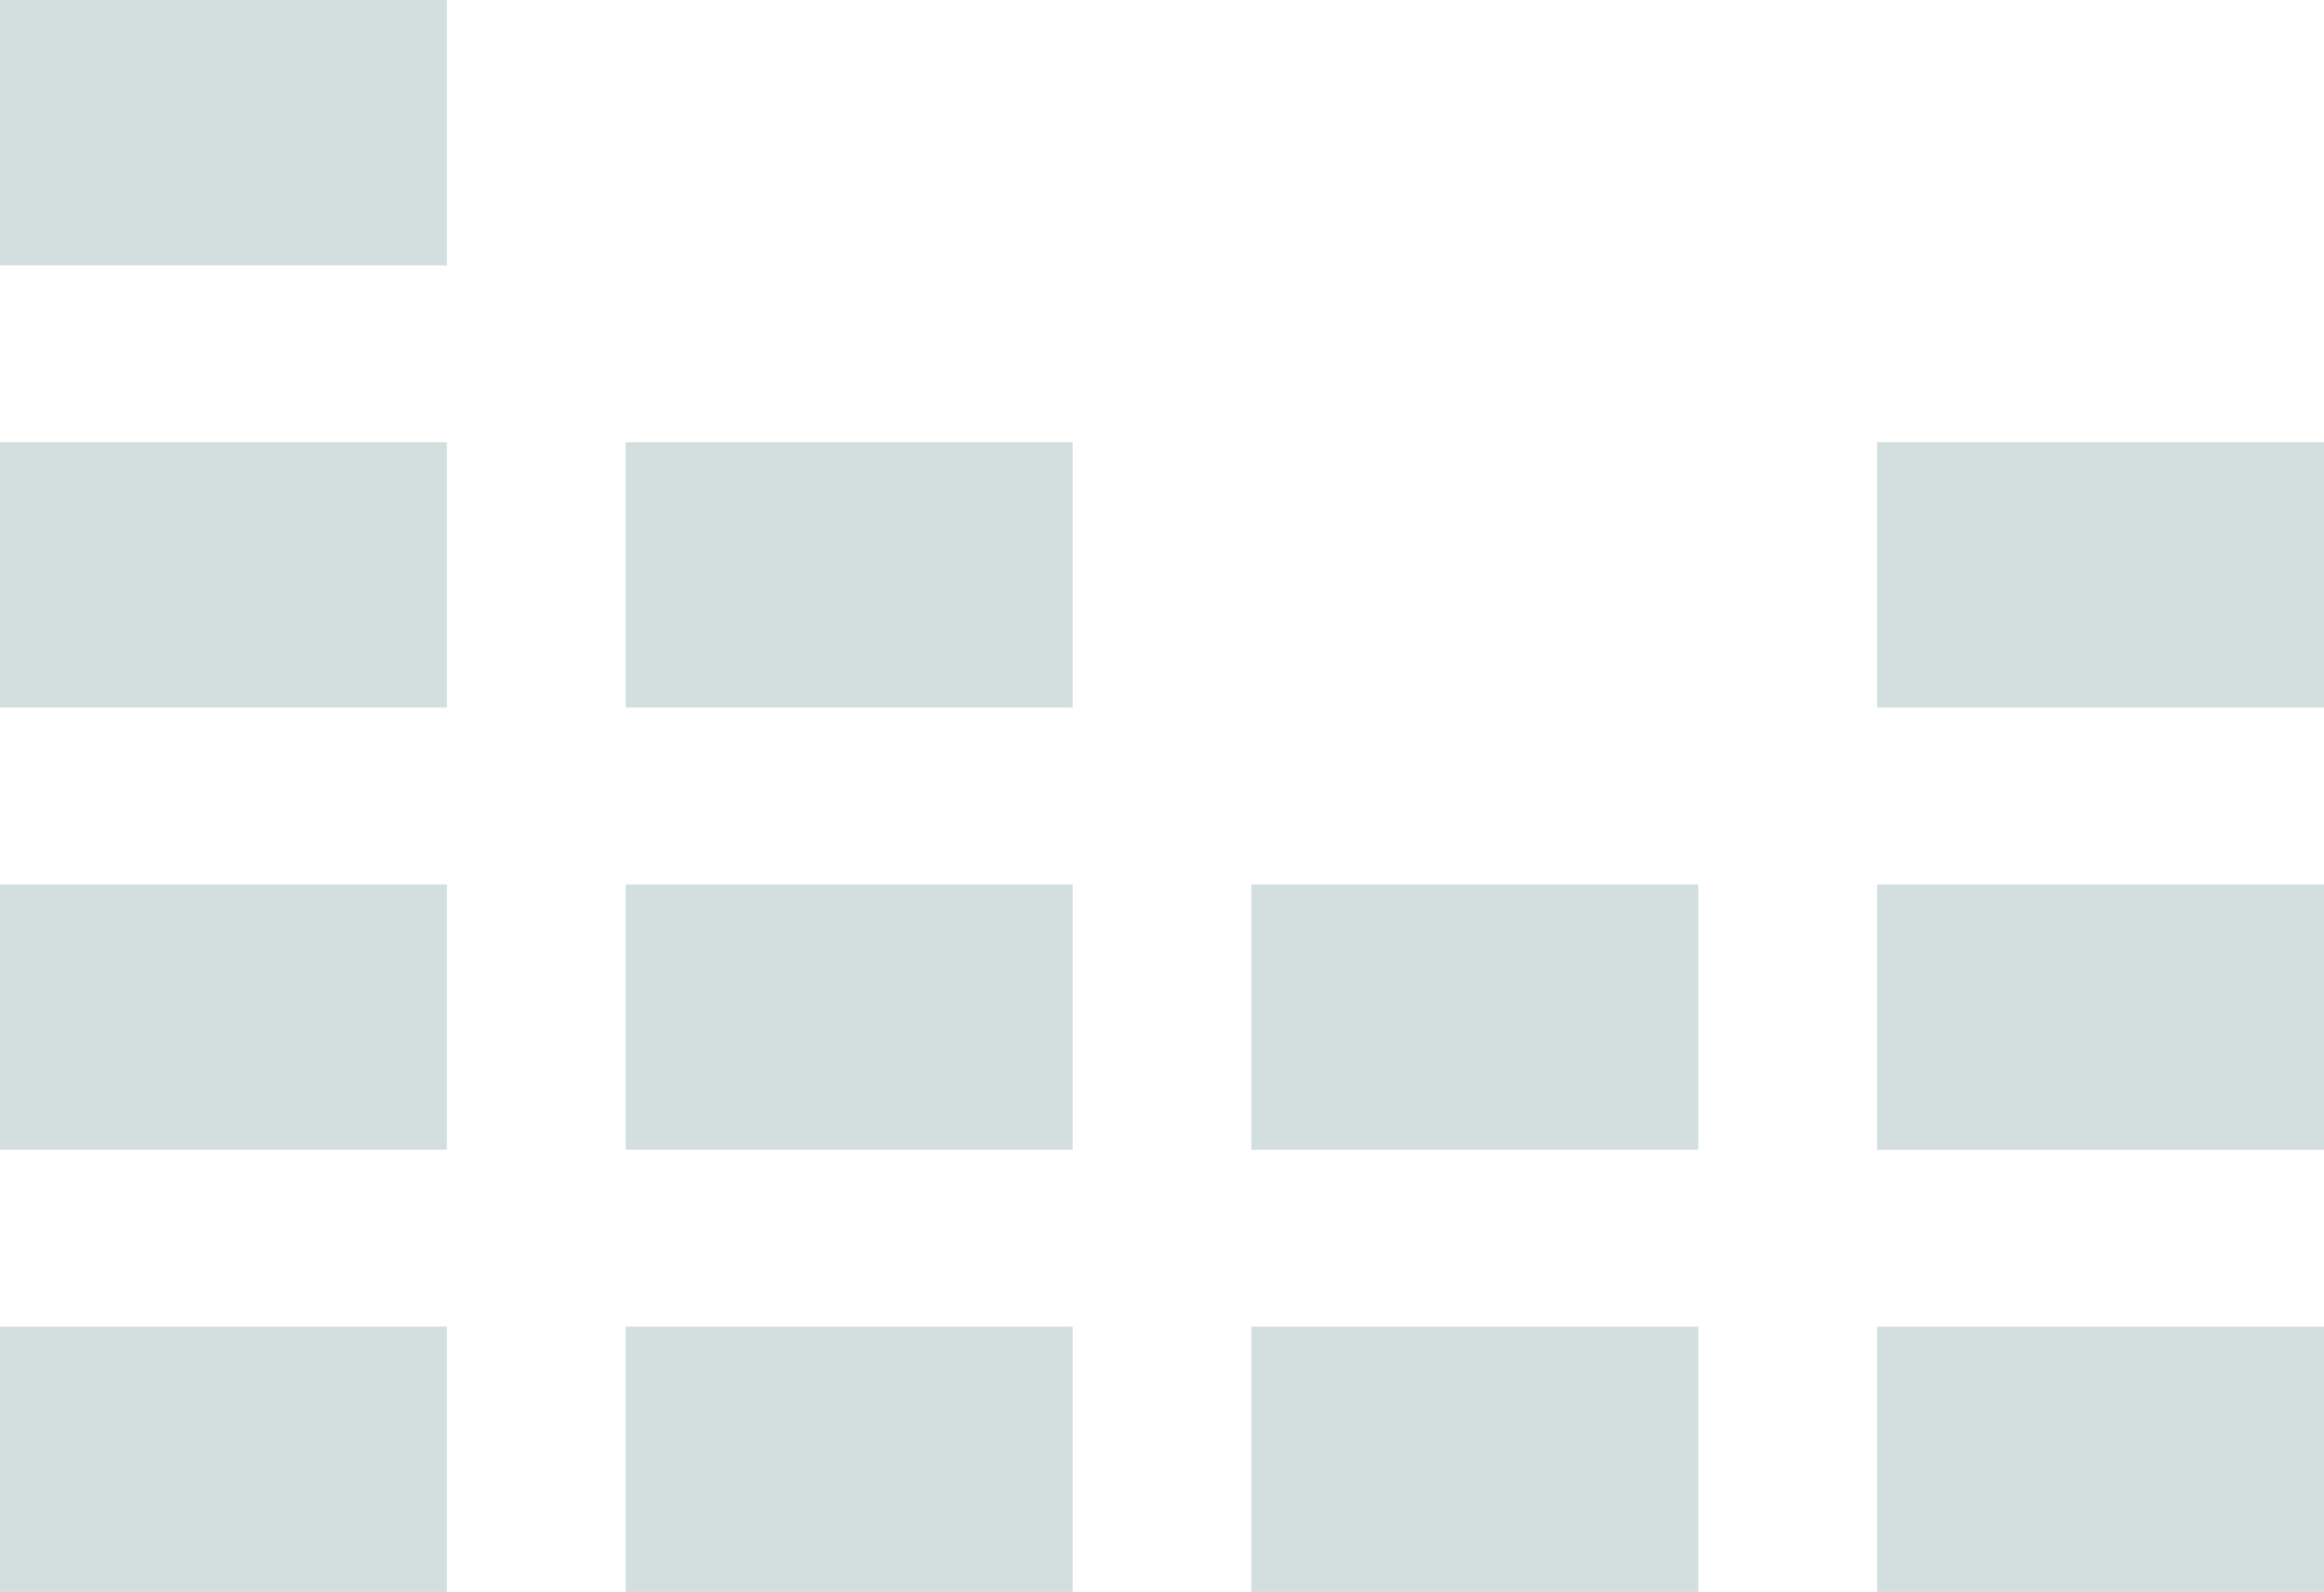 <?xml version="1.0" encoding="UTF-8" standalone="no"?>
<svg width="54px" height="37px" viewBox="0 0 54 37" version="1.1" xmlns="http://www.w3.org/2000/svg" xmlns:xlink="http://www.w3.org/1999/xlink">
    <!-- Generator: sketchtool 3.7 (28169) - http://www.bohemiancoding.com/sketch -->
    <title>DC3063AC-FDF3-4FC4-BB2F-38CAF010D82D</title>
    <desc>Created with sketchtool.</desc>
    <defs></defs>
    <g id="Desktop" stroke="none" stroke-width="1" fill="none" fill-rule="evenodd">
        <g id="Home" transform="translate(-553, -1453)" fill="#D3DFDE">
            <g id="set-alerts" transform="translate(553, 1453)">
                <g id="Group">
                    <polygon id="Shape" points="0.108 0 0 0 0 6.167 0.108 6.167 10.277 6.167 10.385 6.167 10.385 0 10.277 0"></polygon>
                    <polygon id="Shape" points="0.108 10.278 0 10.278 0 16.444 0.108 16.444 10.277 16.444 10.385 16.444 10.385 10.278 10.277 10.278"></polygon>
                    <polygon id="Shape" points="0.108 20.556 0 20.556 0 26.722 0.108 26.722 10.277 26.722 10.385 26.722 10.385 20.556 10.277 20.556"></polygon>
                    <polygon id="Shape" points="0.108 30.833 0 30.833 0 37 0.108 37 10.277 37 10.385 37 10.385 30.833 10.277 30.833"></polygon>
                    <polygon id="Shape" points="14.538 10.278 14.538 16.444 24.815 16.444 24.923 16.444 24.923 10.278 24.815 10.278"></polygon>
                    <polygon id="Shape" points="14.538 20.556 14.538 26.722 24.815 26.722 24.923 26.722 24.923 20.556 24.815 20.556"></polygon>
                    <polygon id="Shape" points="14.538 30.833 14.538 37 24.815 37 24.923 37 24.923 30.833 24.815 30.833"></polygon>
                    <polygon id="Shape" points="29.077 20.556 29.077 26.722 39.354 26.722 39.462 26.722 39.462 20.556 39.354 20.556"></polygon>
                    <polygon id="Shape" points="29.077 30.833 29.077 37 39.354 37 39.462 37 39.462 30.833 39.354 30.833"></polygon>
                    <rect id="Rectangle-path" x="43.615" y="10.278" width="10.385" height="6.167"></rect>
                    <rect id="Rectangle-path" x="43.615" y="20.556" width="10.385" height="6.167"></rect>
                    <rect id="Rectangle-path" x="43.615" y="30.833" width="10.385" height="6.167"></rect>
                </g>
            </g>
        </g>
    </g>
</svg>